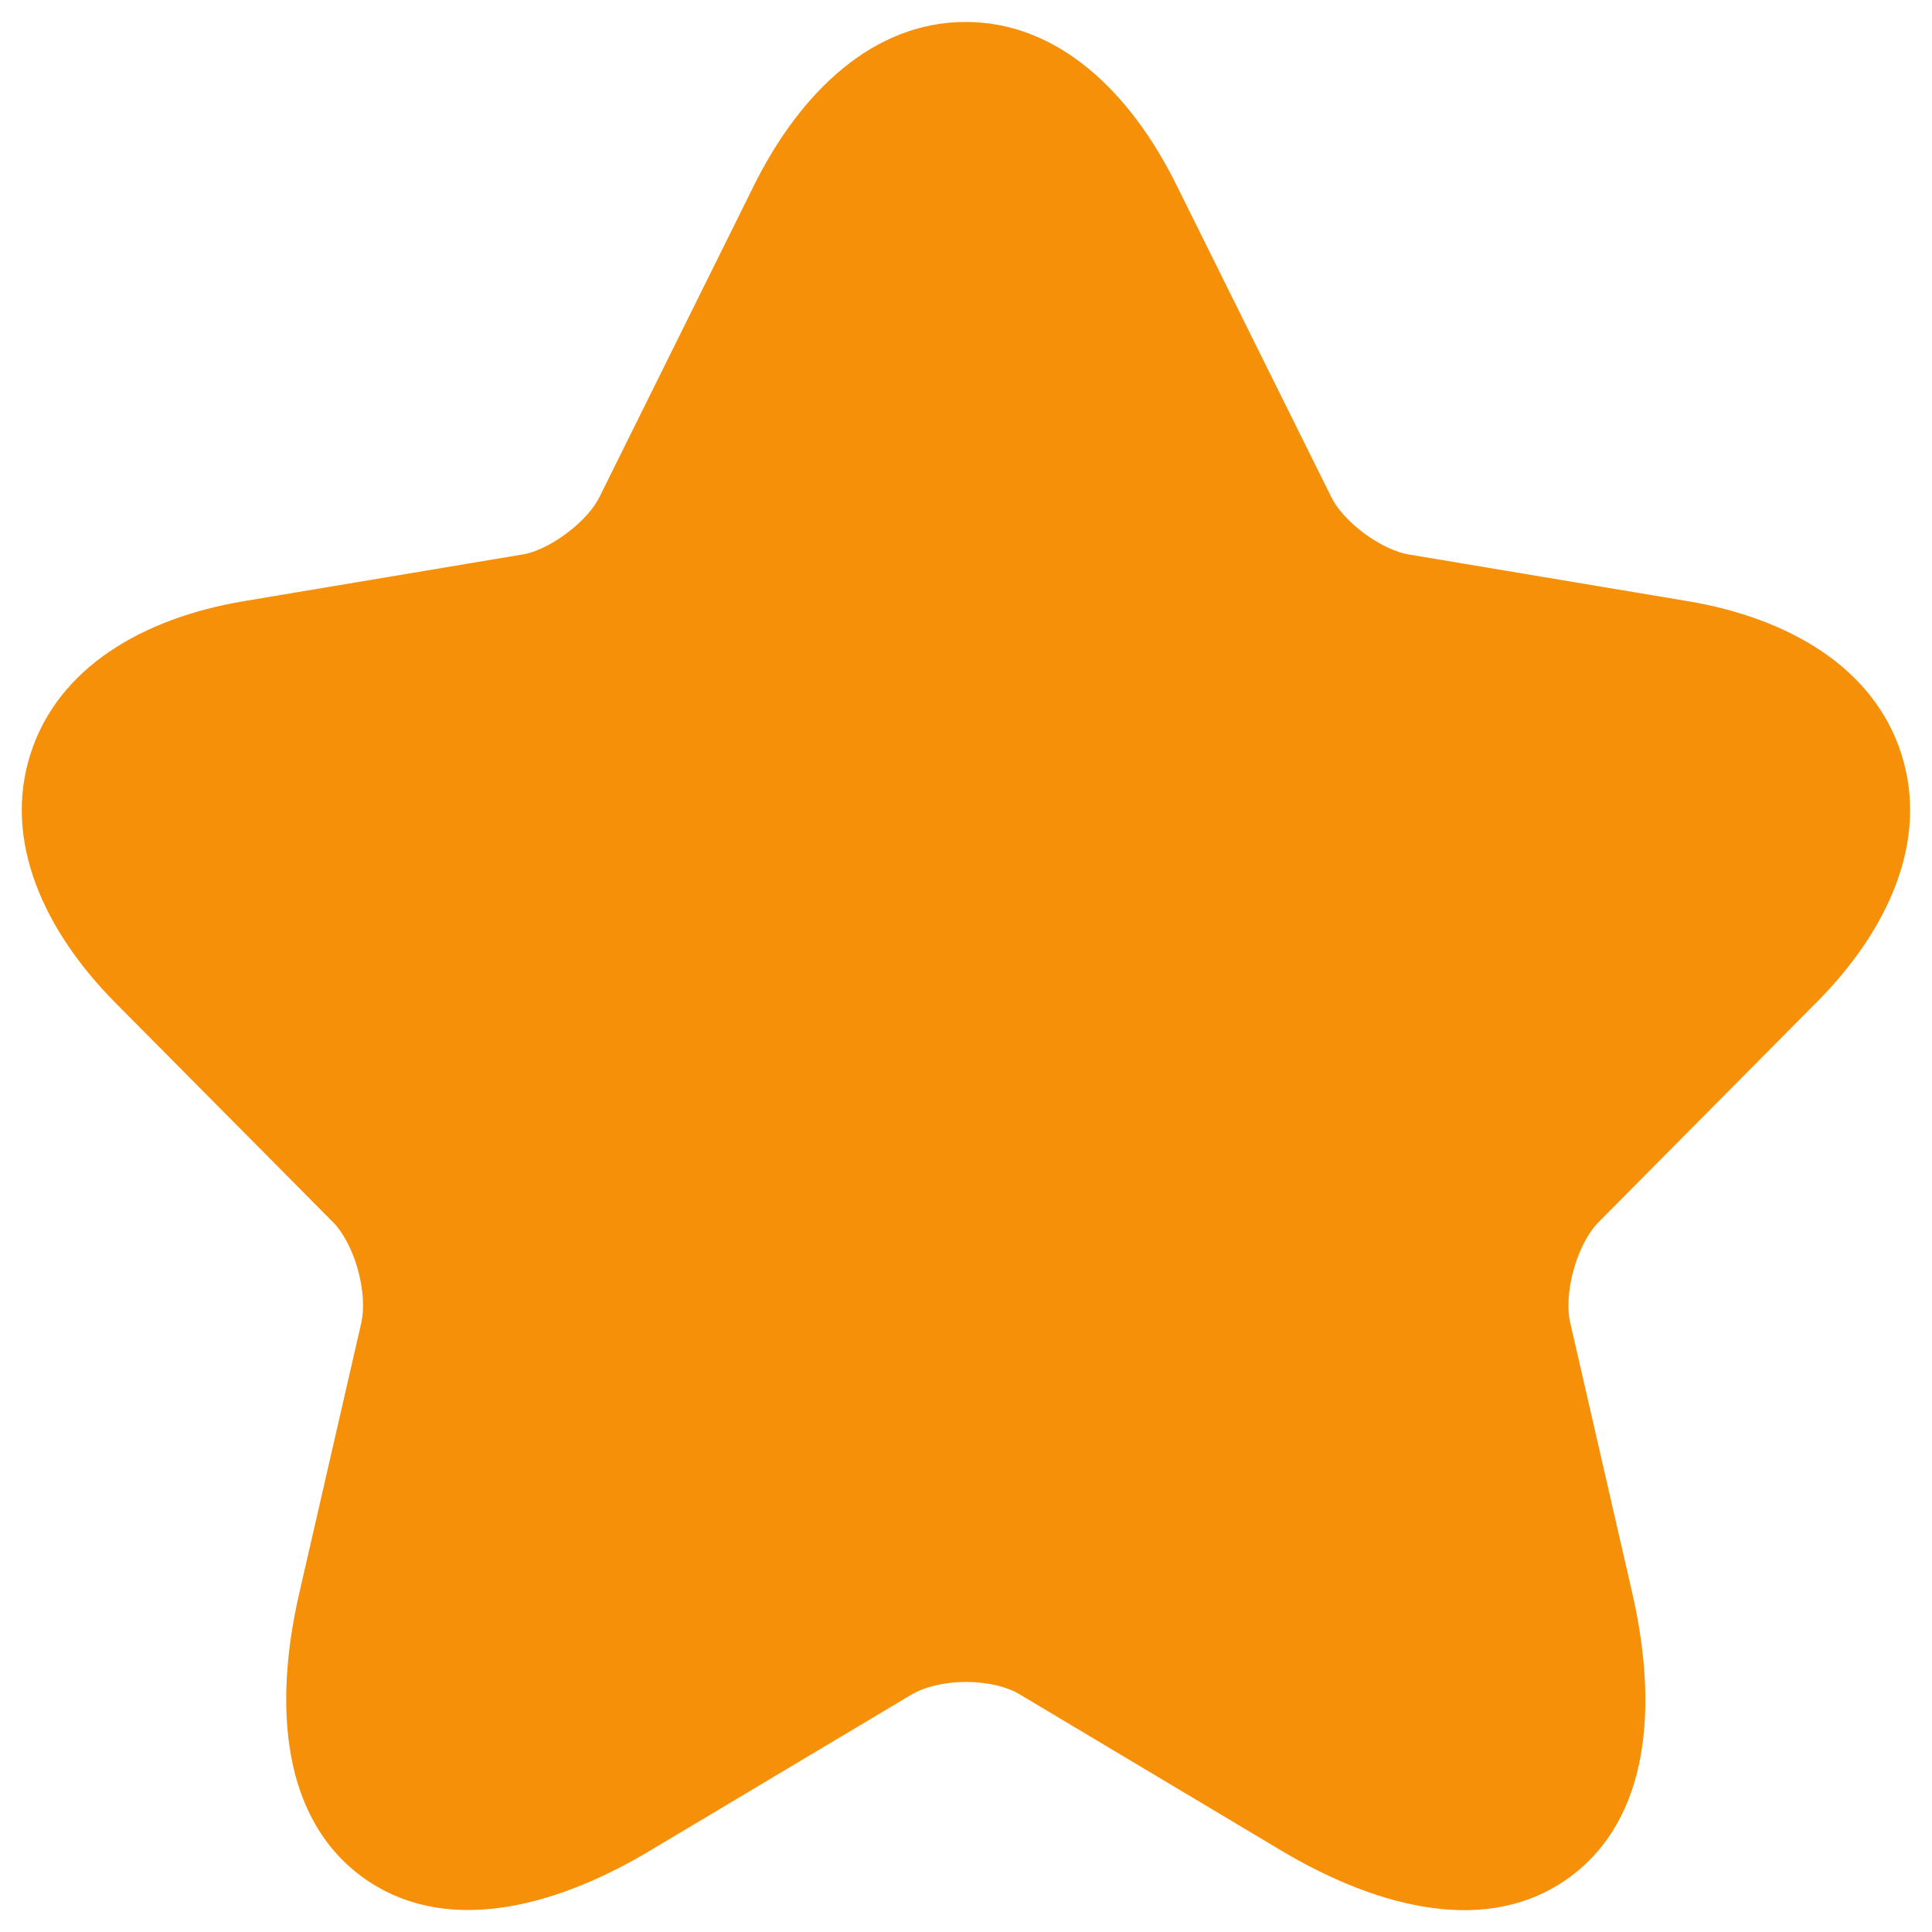 <svg width="22" height="22" viewBox="0 0 22 22" fill="none" xmlns="http://www.w3.org/2000/svg">
<path d="M10.996 0.25C12.045 0.25 12.872 1.043 13.399 2.112L15.162 5.665C15.215 5.775 15.342 5.93 15.532 6.072C15.722 6.213 15.909 6.291 16.031 6.312L19.221 6.846C20.373 7.04 21.339 7.604 21.652 8.588C21.965 9.57 21.506 10.592 20.678 11.422L20.677 11.422L18.199 13.921C18.101 14.02 17.991 14.206 17.922 14.449C17.853 14.691 17.847 14.911 17.878 15.053L17.879 15.055L18.588 18.145C18.882 19.432 18.784 20.707 17.877 21.374C16.967 22.043 15.723 21.747 14.592 21.074L11.603 19.289C11.477 19.214 11.261 19.153 11.001 19.153C10.743 19.153 10.523 19.213 10.389 19.291L10.387 19.292L7.403 21.073C6.274 21.749 5.032 22.04 4.121 21.37C3.214 20.703 3.112 19.43 3.407 18.145L4.116 15.055L4.116 15.053C4.147 14.911 4.141 14.691 4.073 14.449C4.004 14.206 3.894 14.02 3.796 13.921L1.316 11.421C0.493 10.591 0.035 9.57 0.346 8.589C0.658 7.605 1.621 7.04 2.774 6.846L5.961 6.312L5.962 6.312C6.079 6.292 6.263 6.215 6.452 6.073C6.643 5.931 6.77 5.775 6.823 5.665L6.826 5.66L8.586 2.111L8.586 2.11C9.119 1.041 9.948 0.25 10.996 0.25Z" fill="#F79009"/>
</svg>
